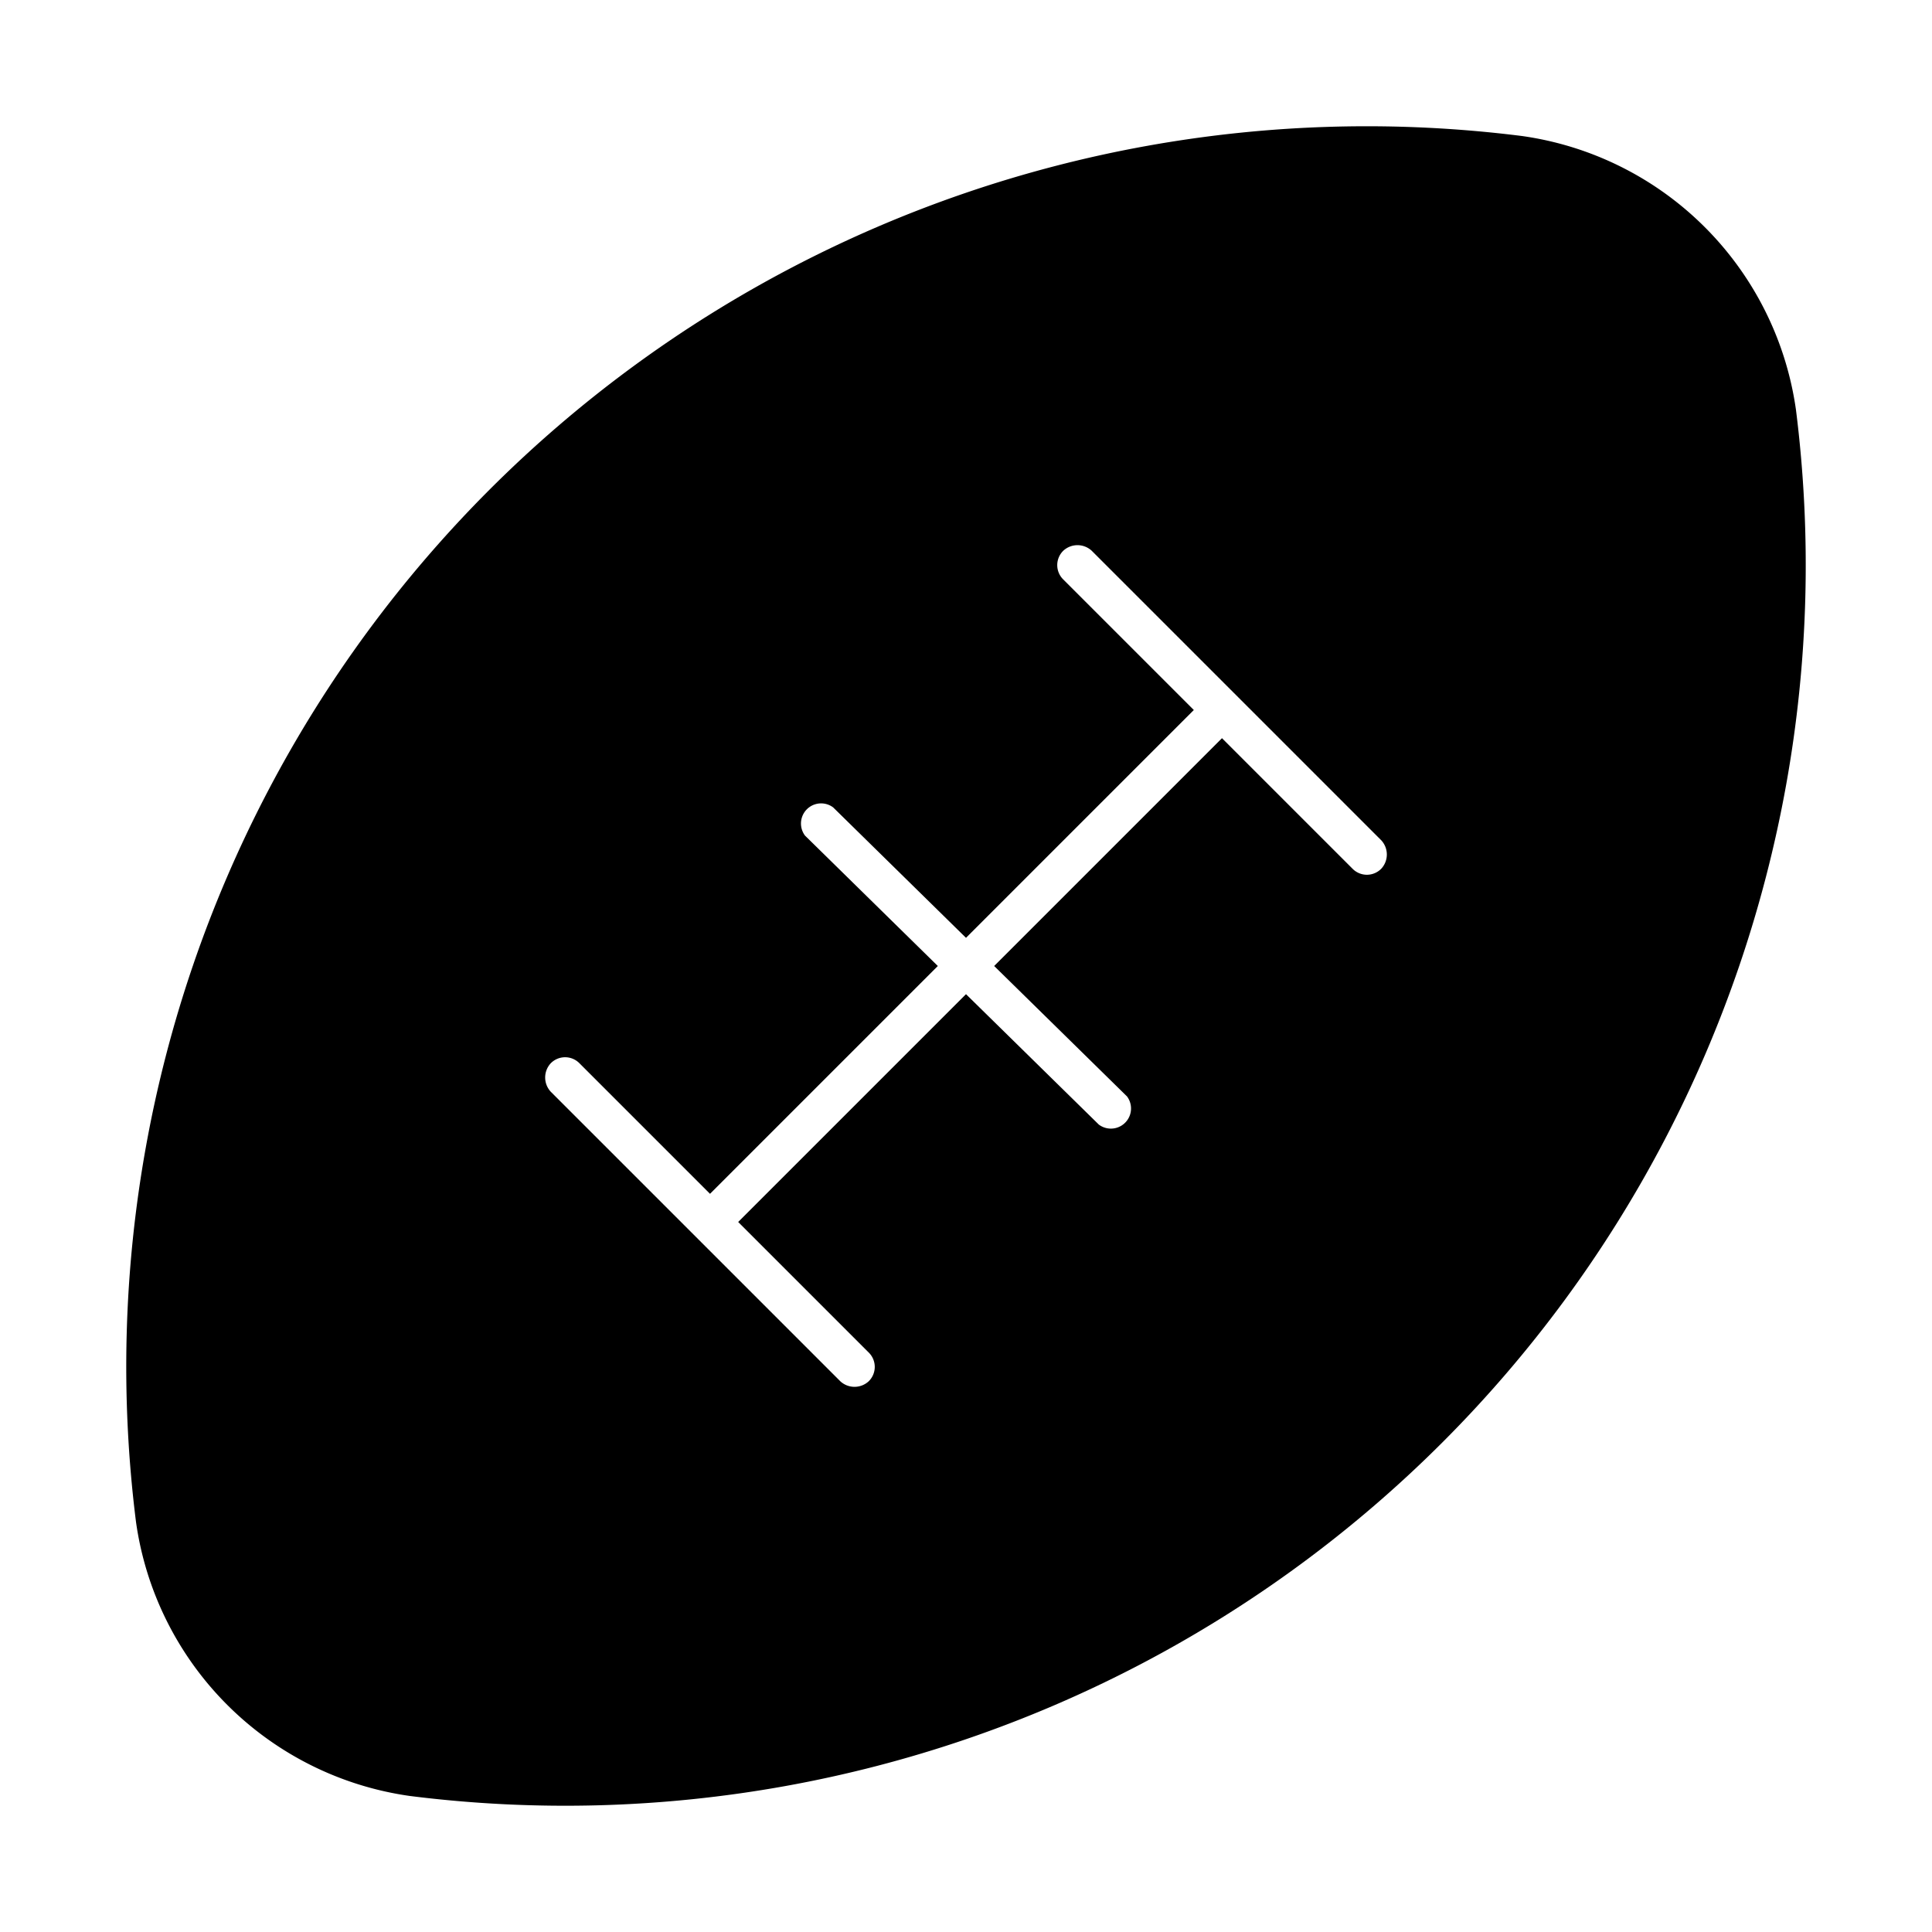 <svg id="Layer_1" data-name="Layer 1" xmlns="http://www.w3.org/2000/svg" viewBox="0 0 24 24"><title>iconoteka_american_football_ball_l_f</title><path d="M22.31,5.09a4,4,0,0,0-3.4-3.4A15.41,15.41,0,0,0,1.69,18.91a4,4,0,0,0,3.4,3.4A15.41,15.41,0,0,0,22.31,5.09Zm-5.15,5.7a.25.25,0,0,1-.36,0L15.18,9.17,12.35,12,14,13.62a.25.25,0,0,1-.35.35L12,12.35,9.17,15.18l1.62,1.62a.25.25,0,0,1,0,.36.26.26,0,0,1-.35,0l-3.6-3.6a.26.26,0,0,1,0-.35.25.25,0,0,1,.36,0l1.62,1.62L11.65,12,10,10.38a.25.25,0,0,1,.35-.35L12,11.65l2.83-2.83L13.21,7.2a.25.25,0,0,1,0-.36.26.26,0,0,1,.35,0l3.6,3.6A.26.26,0,0,1,17.16,10.79Z"/></svg>